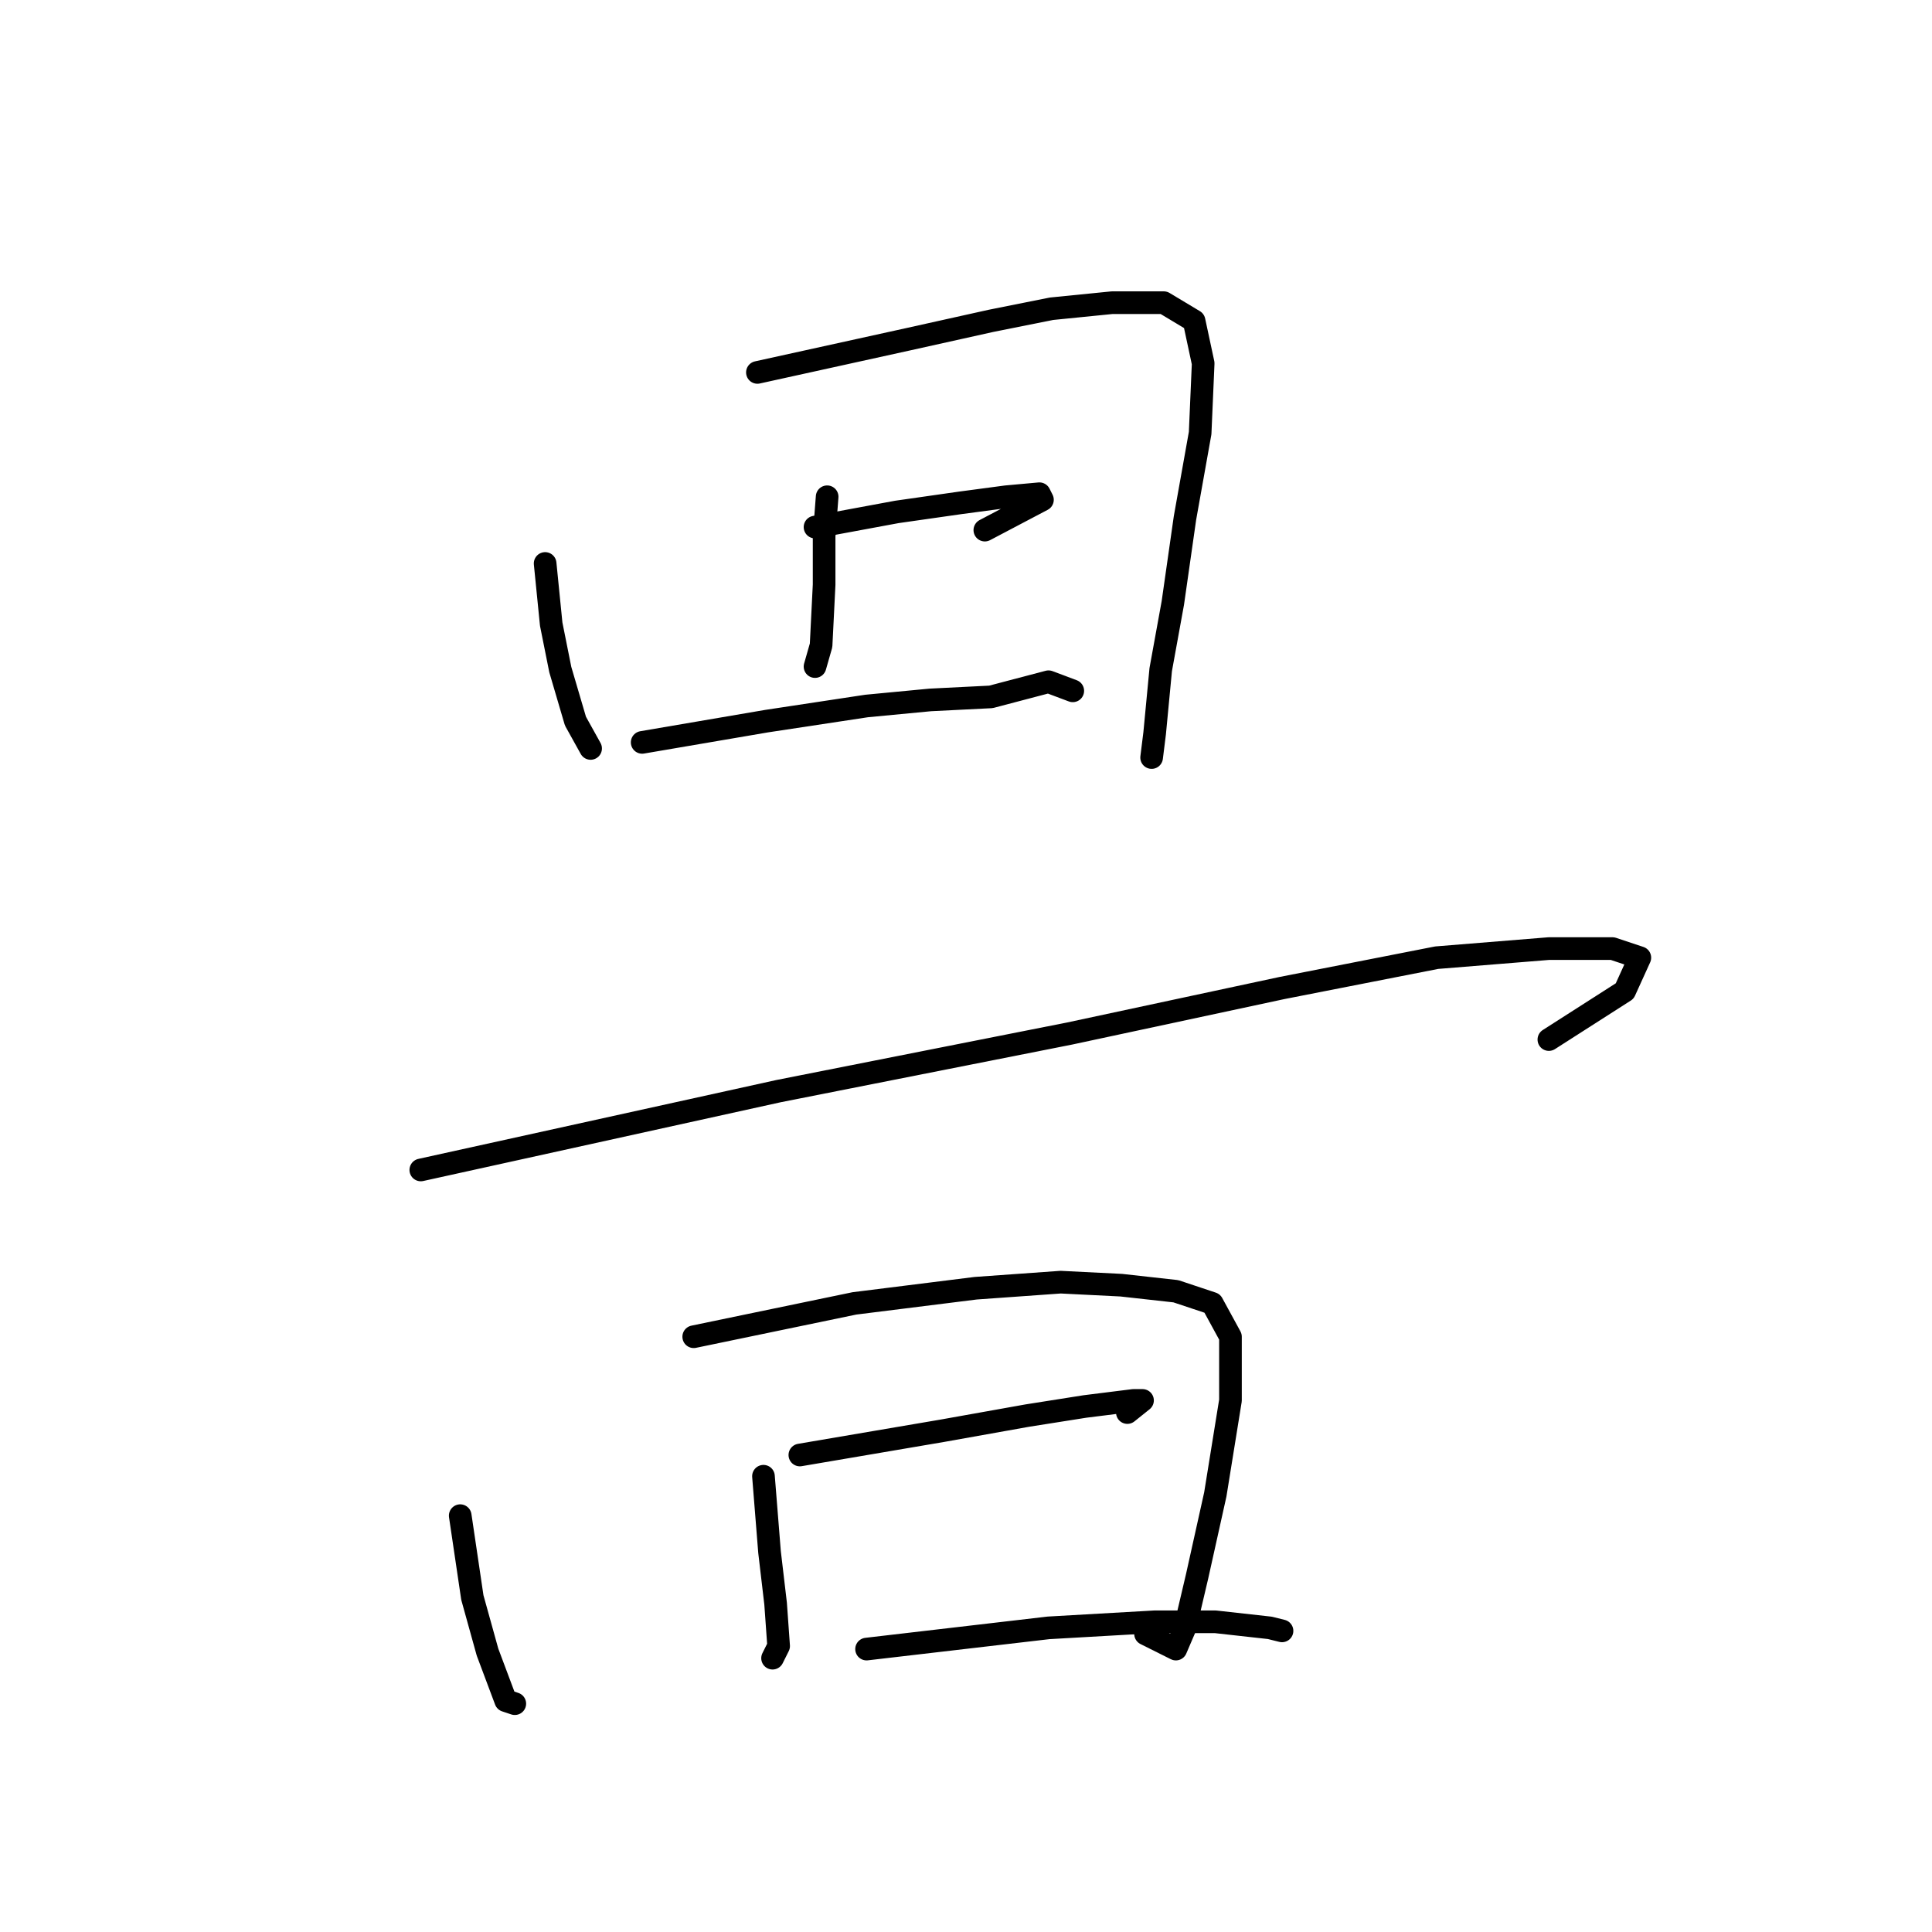 <?xml version="1.0" standalone="no"?>
    <svg width="256" height="256" xmlns="http://www.w3.org/2000/svg" version="1.1">
    <polyline stroke="black" stroke-width="3" stroke-linecap="round" fill="transparent" stroke-linejoin="round" points="72.233 74.662 73.036 82.699 74.242 88.726 76.251 95.557 78.26 99.173 78.26 99.173 " />
        <polyline stroke="black" stroke-width="3" stroke-linecap="round" fill="transparent" stroke-linejoin="round" points="100.36 49.348 120.45 44.928 131.299 42.517 139.336 40.91 147.372 40.106 154.203 40.106 158.221 42.517 159.426 48.143 159.025 57.384 157.016 68.635 155.408 79.886 153.801 88.726 152.997 97.164 152.596 100.379 152.596 100.379 " />
        <polyline stroke="black" stroke-width="3" stroke-linecap="round" fill="transparent" stroke-linejoin="round" points="109.601 65.823 109.2 71.046 109.2 77.475 108.798 85.511 107.994 88.324 107.994 88.324 " />
        <polyline stroke="black" stroke-width="3" stroke-linecap="round" fill="transparent" stroke-linejoin="round" points="107.994 69.841 118.843 67.832 127.281 66.626 133.308 65.823 137.728 65.421 138.13 66.224 130.496 70.243 130.496 70.243 " />
        <polyline stroke="black" stroke-width="3" stroke-linecap="round" fill="transparent" stroke-linejoin="round" points="85.091 98.37 101.565 95.557 114.825 93.548 123.263 92.744 131.299 92.342 138.934 90.333 142.148 91.539 142.148 91.539 " />
        <polyline stroke="black" stroke-width="3" stroke-linecap="round" fill="transparent" stroke-linejoin="round" points="55.758 155.025 103.172 144.578 141.747 136.944 169.874 130.917 190.366 126.898 205.233 125.693 213.671 125.693 217.288 126.898 215.279 131.318 205.233 137.747 205.233 137.747 " />
        <polyline stroke="black" stroke-width="3" stroke-linecap="round" fill="transparent" stroke-linejoin="round" points="60.982 200.832 62.589 211.681 64.598 218.914 67.009 225.343 68.214 225.745 68.214 225.745 " />
        <polyline stroke="black" stroke-width="3" stroke-linecap="round" fill="transparent" stroke-linejoin="round" points="91.922 177.125 113.218 172.705 129.29 170.696 140.541 169.893 148.577 170.294 155.81 171.098 160.632 172.705 163.043 177.125 163.043 185.563 161.034 198.02 158.623 208.869 157.016 215.7 155.81 218.512 151.792 216.503 151.792 216.503 " />
        <polyline stroke="black" stroke-width="3" stroke-linecap="round" fill="transparent" stroke-linejoin="round" points="101.163 195.609 101.967 205.654 102.771 212.485 103.172 218.11 102.369 219.718 102.369 219.718 " />
        <polyline stroke="black" stroke-width="3" stroke-linecap="round" fill="transparent" stroke-linejoin="round" points="105.985 192.796 124.87 189.582 136.121 187.573 143.756 186.367 150.185 185.563 151.39 185.563 149.381 187.171 149.381 187.171 " />
        <polyline stroke="black" stroke-width="3" stroke-linecap="round" fill="transparent" stroke-linejoin="round" points="114.825 218.512 138.934 215.7 152.997 214.896 161.034 214.896 168.266 215.7 169.874 216.101 169.874 216.101 " />
        </svg>